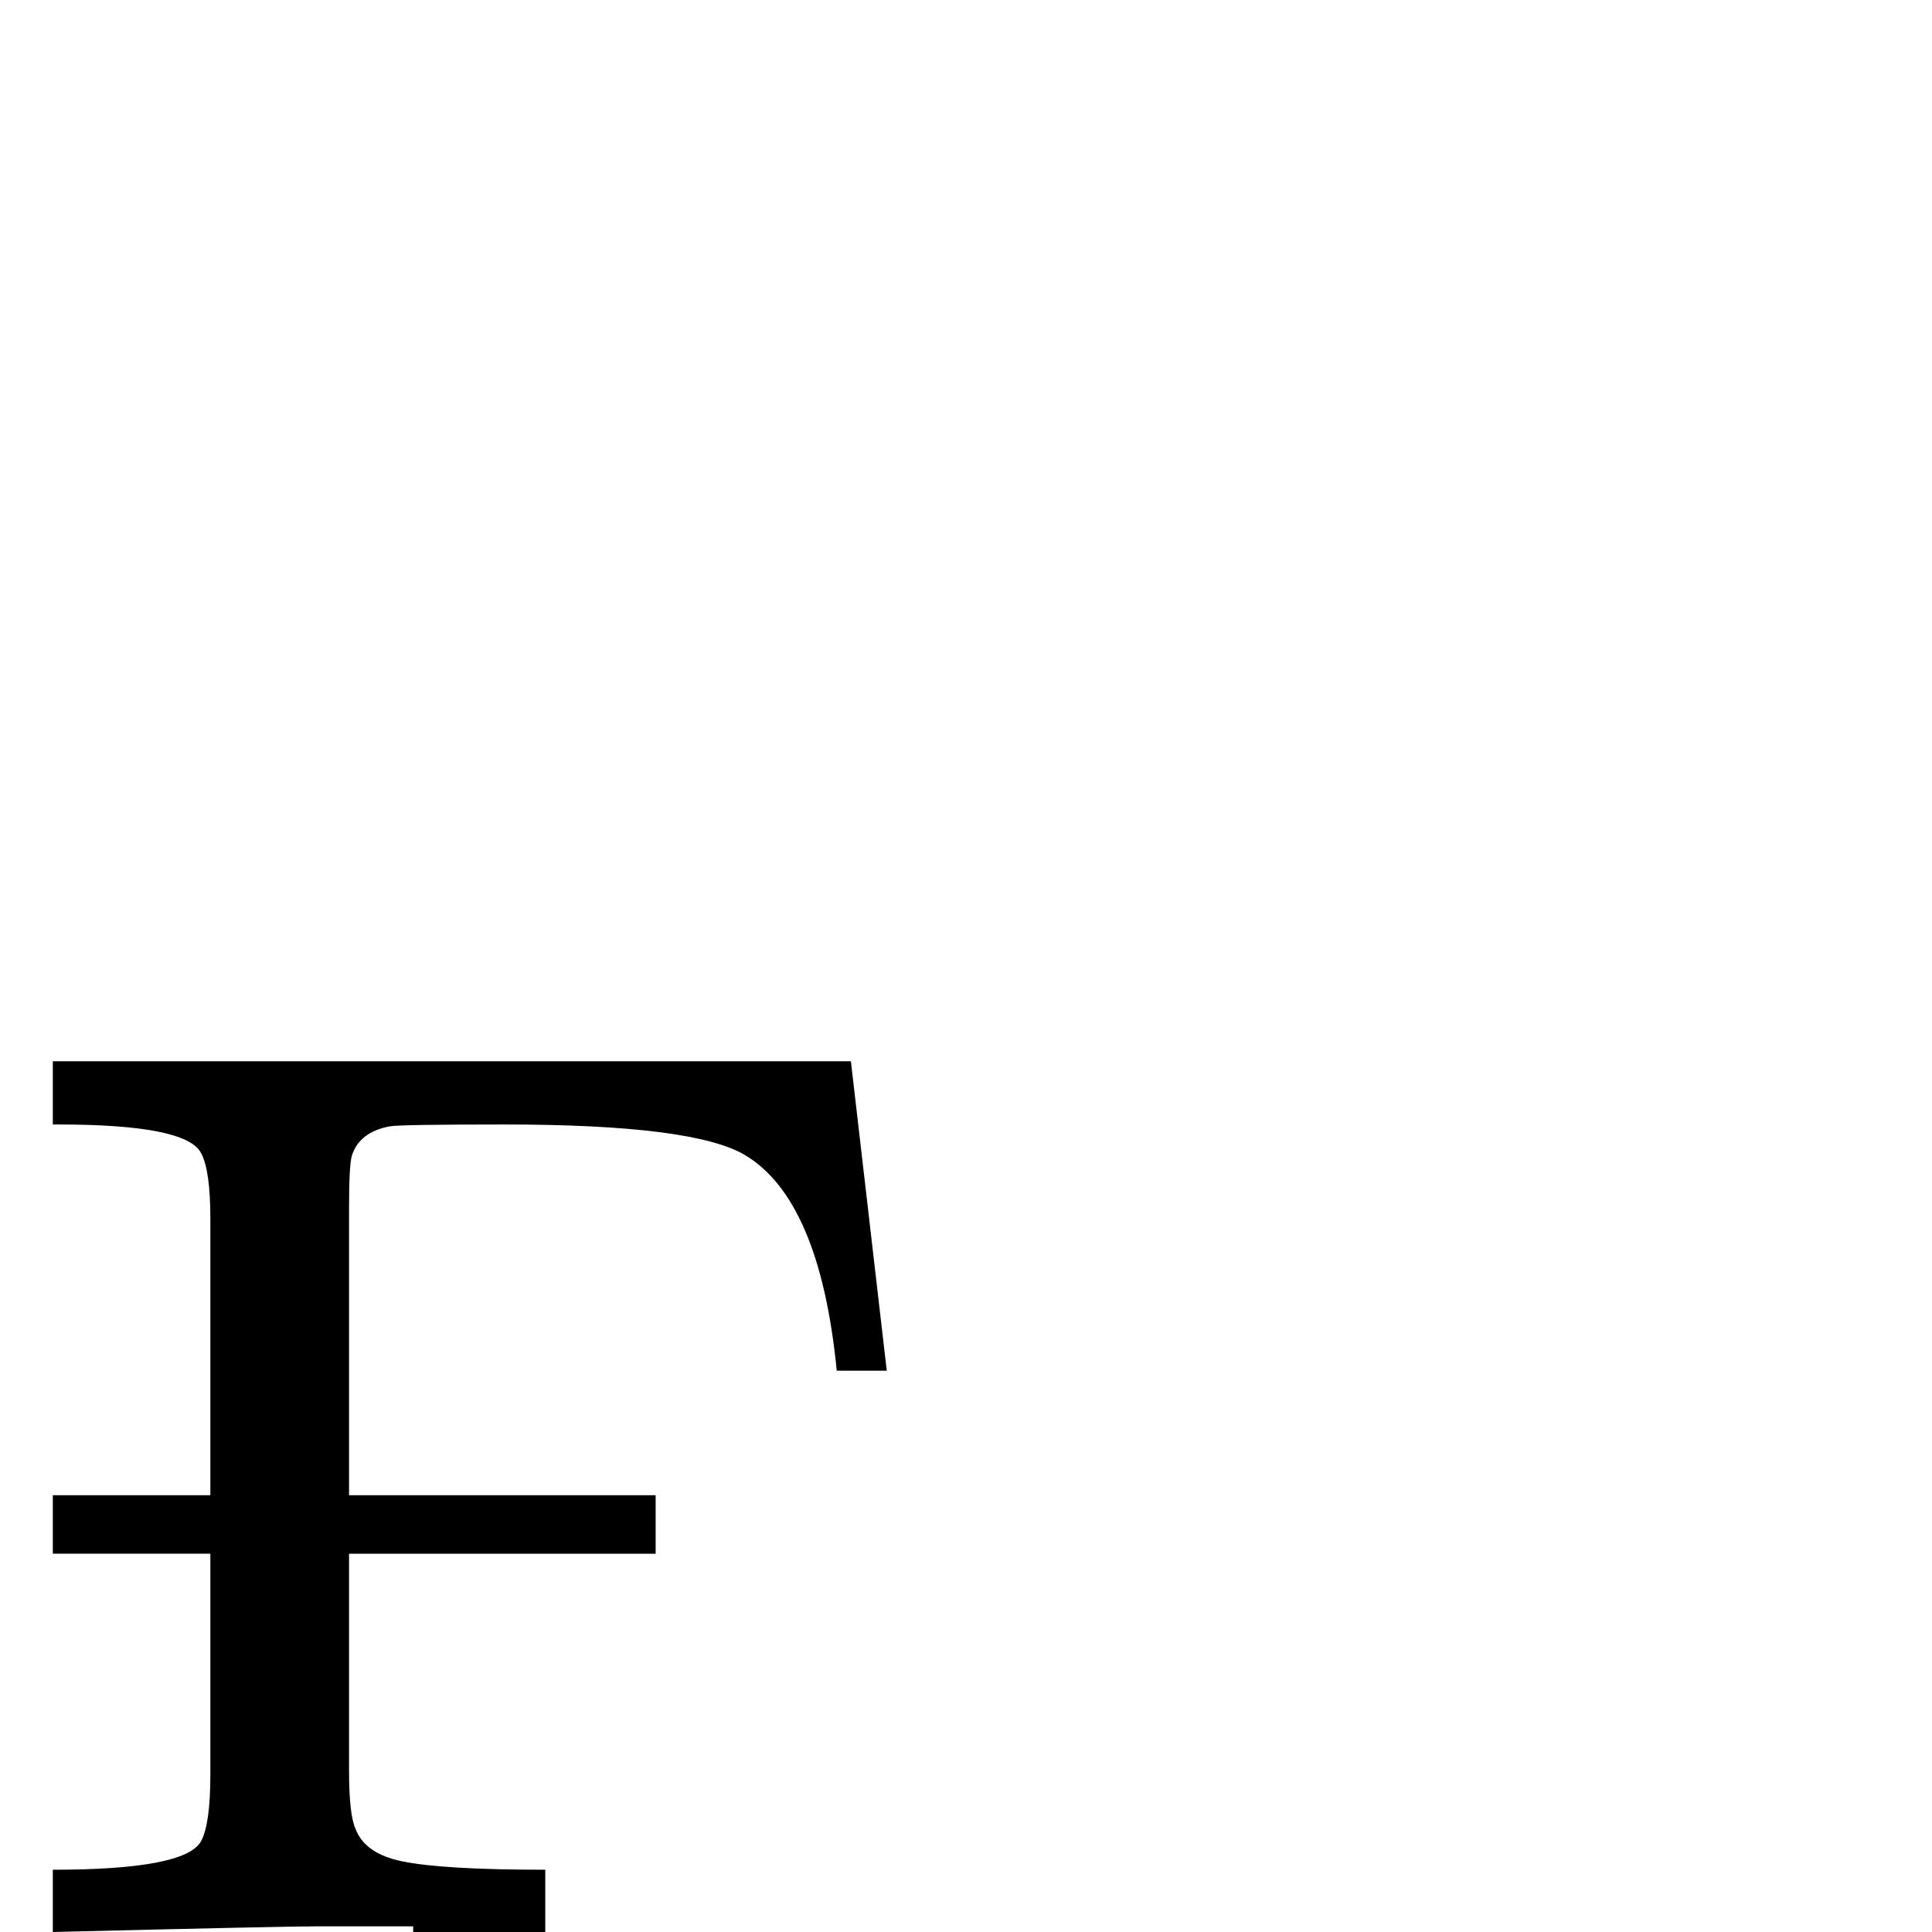 <?xml version="1.0" standalone="no"?>
<!DOCTYPE svg PUBLIC "-//W3C//DTD SVG 1.1//EN" "http://www.w3.org/Graphics/SVG/1.1/DTD/svg11.dtd" >
<svg viewBox="0 -442 2048 2048">
  <g transform="matrix(1 0 0 -1 0 1606)">
   <path fill="currentColor"
d="M940 595h-53q-18 182 -98 229q-55 32 -254 32q-112 0 -122 -2q-32 -6 -40 -31q-3 -10 -3 -55v-305h325v-62h-325v-230q0 -47 7 -62q10 -26 49 -34q43 -9 152 -9v-173q0 -133 -78 -229q-84 -103 -214 -103q-90 0 -159 40q-83 48 -83 132q0 42 27.5 70t69.5 28t70.5 -28
t28.5 -70q0 -76 -74 -96q58 -29 114 -29q158 0 158 281v117h-103q-33 0 -279 -6v66q140 0 157 30q10 18 10 71v234h-167v62h167v293q0 52 -10 70q-16 30 -151 30h-6v67h846z" />
  </g>

</svg>
